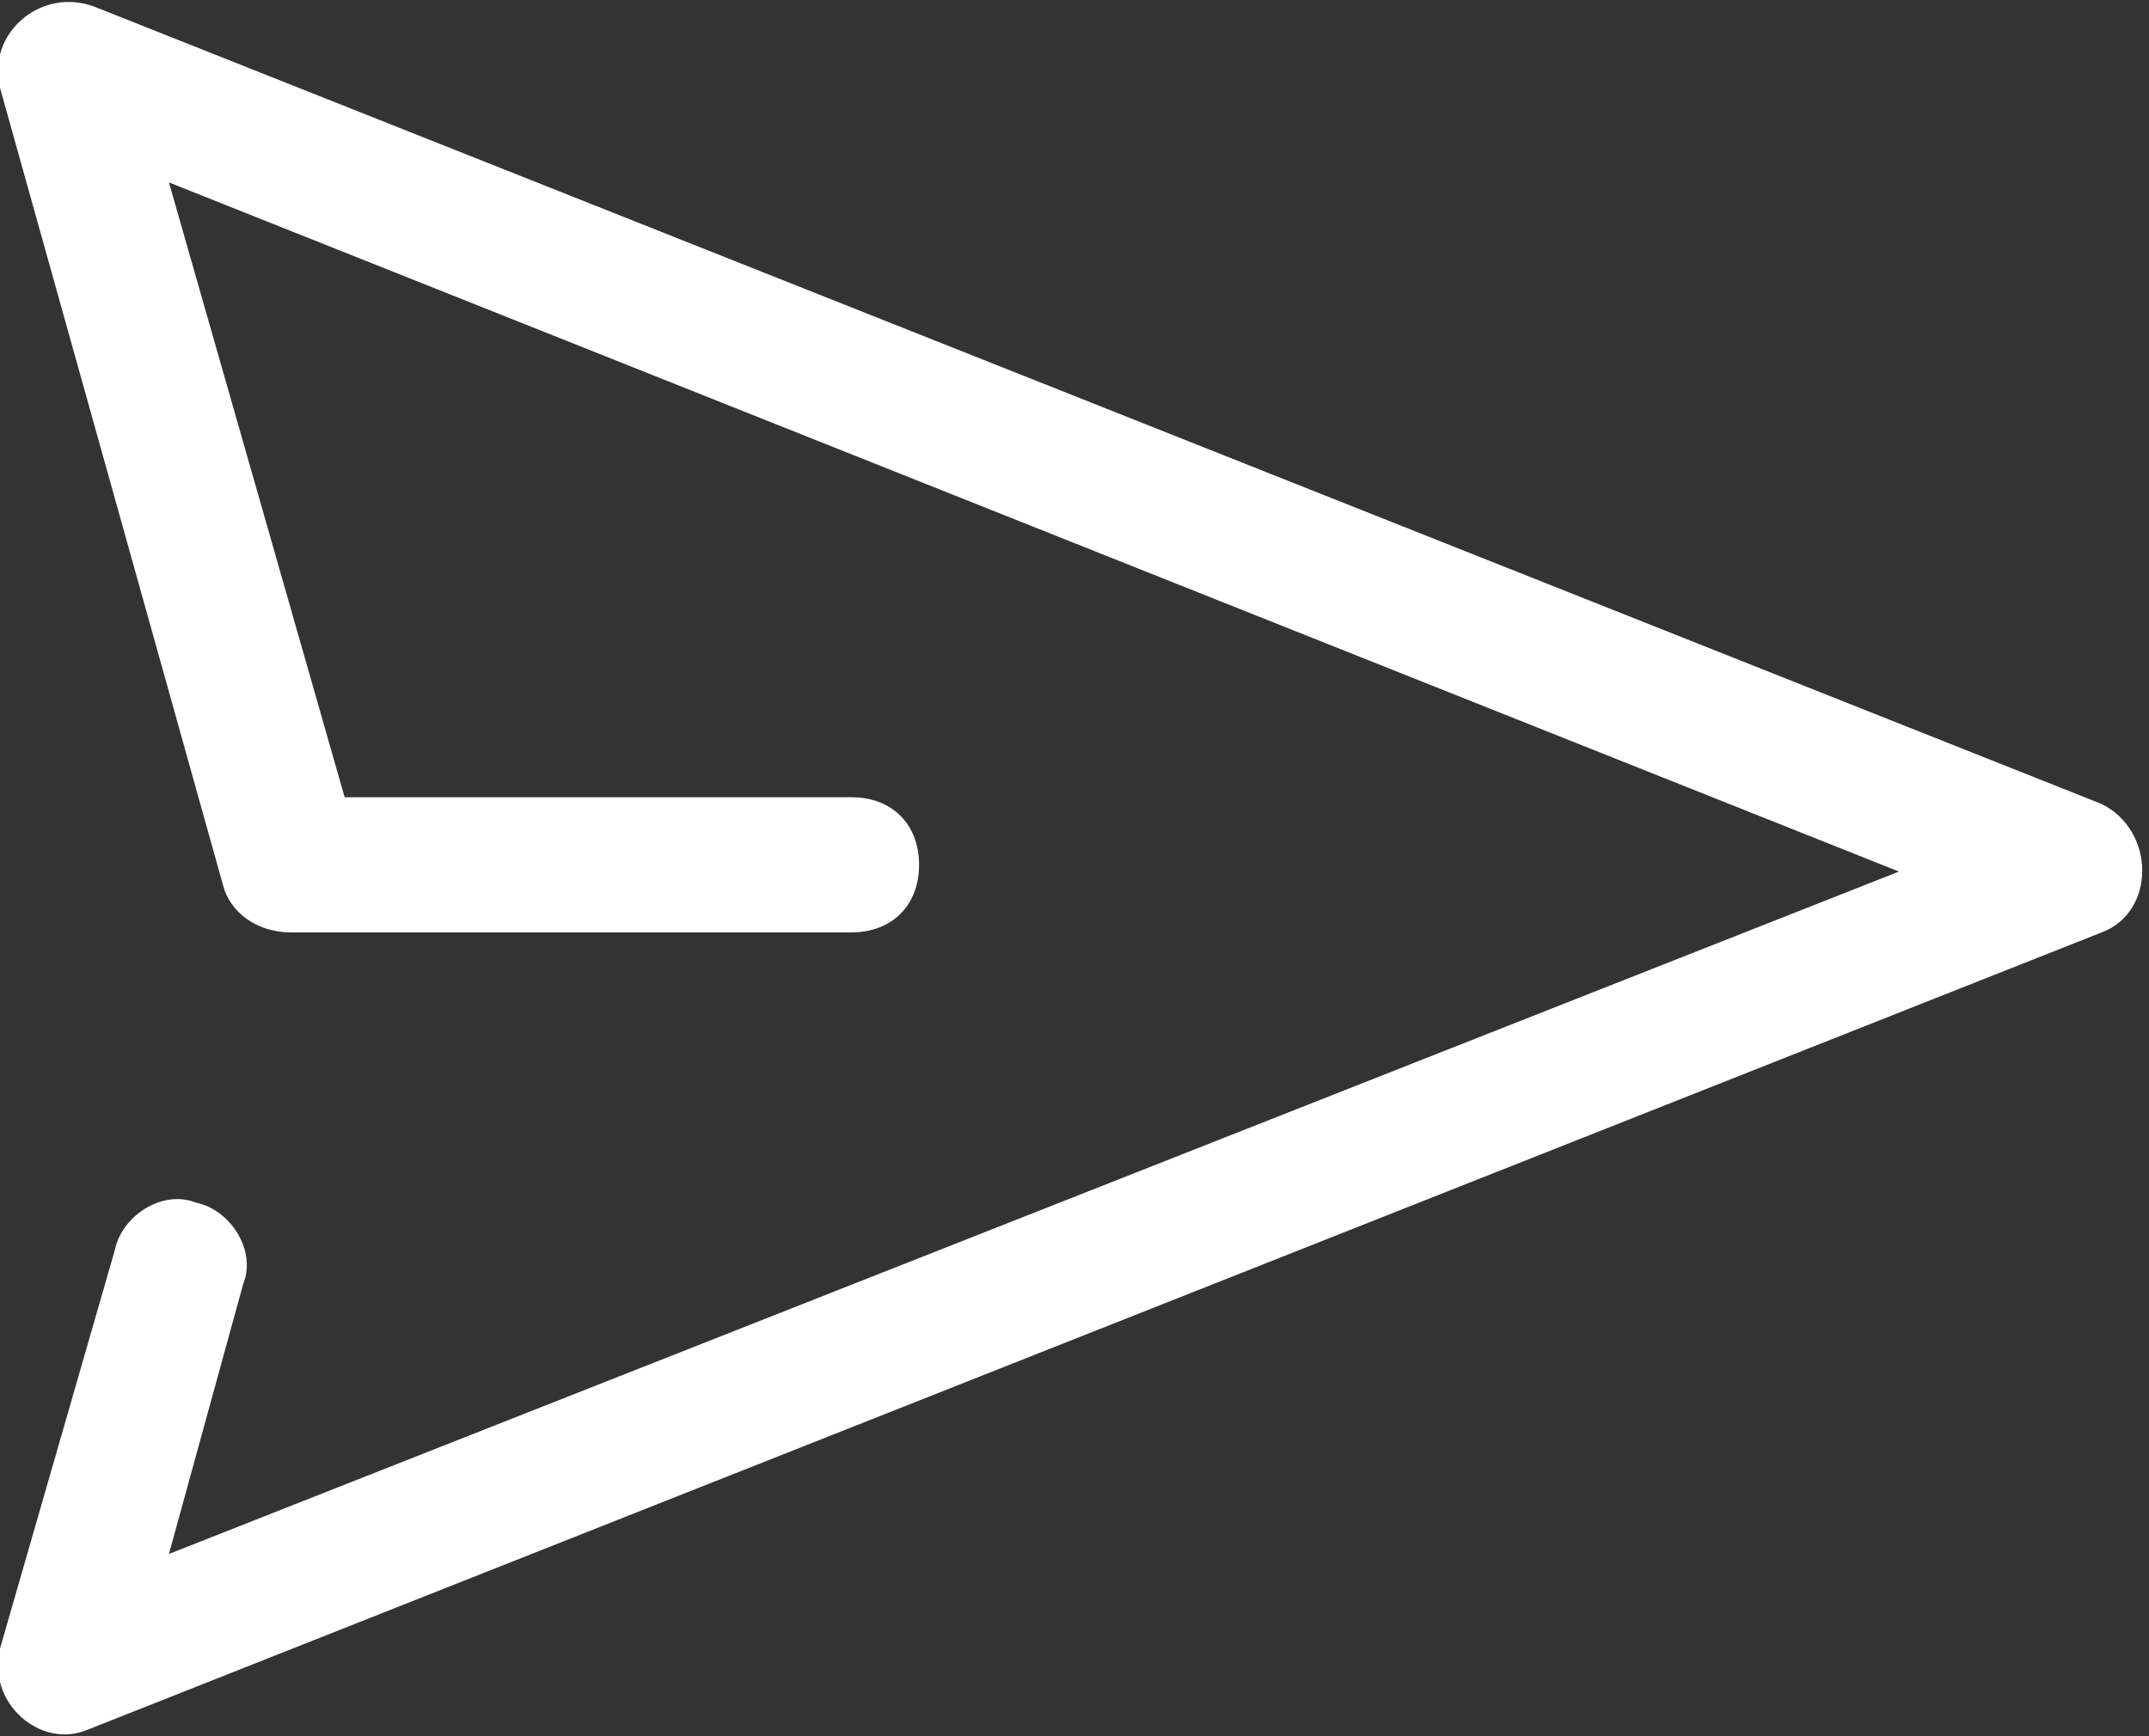 <?xml version="1.0" encoding="utf-8"?>
<!-- Generator: Adobe Illustrator 25.2.3, SVG Export Plug-In . SVG Version: 6.00 Build 0)  -->
<svg version="1.1" id="Слой_1" fill="#fff" xmlns="http://www.w3.org/2000/svg" xmlns:xlink="http://www.w3.org/1999/xlink" x="0px" y="0px"
	  viewBox="0 0 31.8 25.7" style="enable-background:new 0 0 31.8 25.7;" xml:space="preserve">
<rect x="0" y="0" width="31.8" height="25.7" fill="#333333" stroke="none"/>
<desc>Created with Sketch.</desc>
<g>
	<g transform="translate(0, -3)">
		<g>
			<path d="M5.1,14.8L2.5,5.7l25.6,10.2L2.5,26l1.1-4c0.2-0.5-0.2-1.1-0.7-1.2c-0.5-0.2-1.1,0.2-1.2,0.7L0,27.4
				c-0.2,0.8,0.6,1.5,1.3,1.2l29.8-11.8c0.8-0.3,0.8-1.5,0-1.9L1.4,3.1C0.6,2.8-0.2,3.5,0,4.3l3.3,11.8c0.1,0.4,0.5,0.7,1,0.7h8.3
				c0.6,0,1-0.4,1-1c0-0.6-0.4-1-1-1H5.1z"/>
		</g>
	</g>
</g>
</svg>
